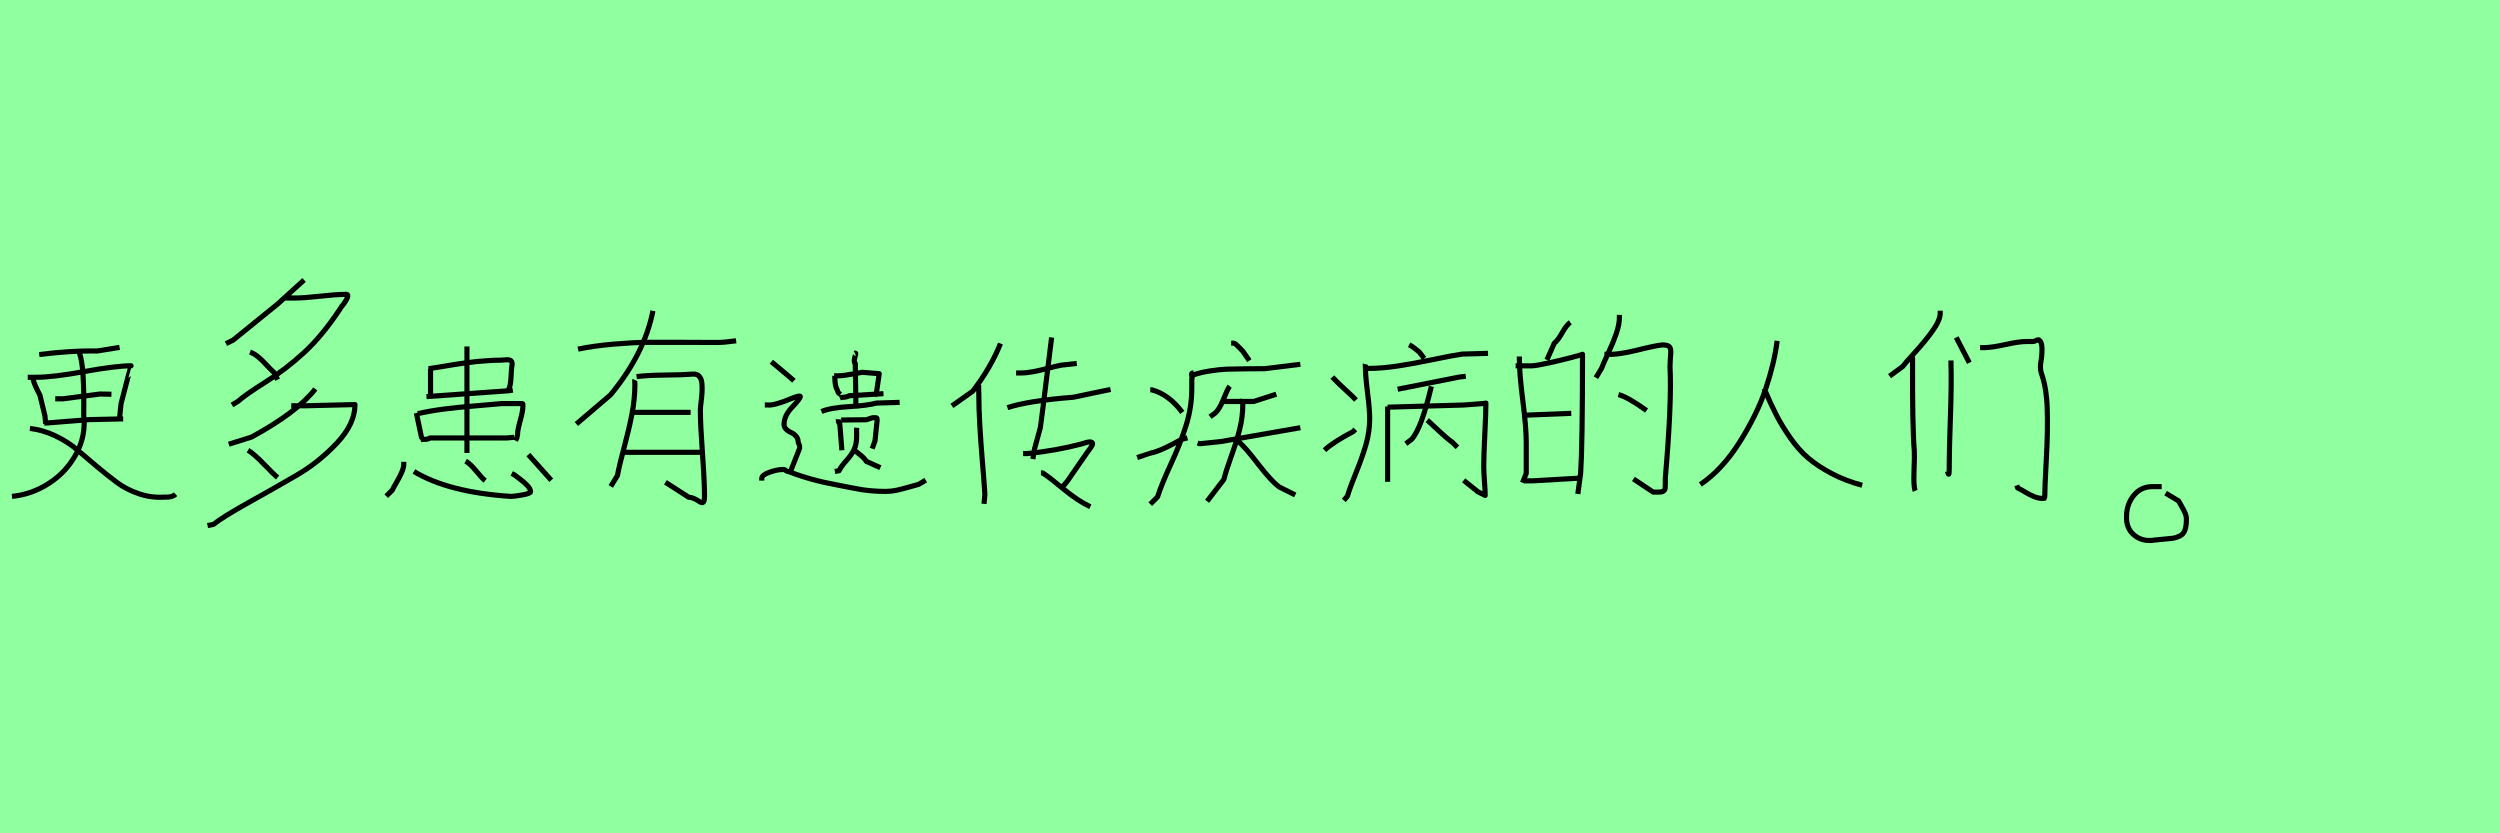 <?xml version="1.0" encoding="utf-8" standalone="no"?>
<!DOCTYPE svg PUBLIC "-//W3C//DTD SVG 1.1//EN"
  "http://www.w3.org/Graphics/SVG/1.1/DTD/svg11.dtd">
<svg xmlns:xlink="http://www.w3.org/1999/xlink" width="486pt" height="162pt" viewBox="0 0 486 162" xmlns="http://www.w3.org/2000/svg" version="1.1">
 <defs>
  <style type="text/css">*{stroke-linejoin: round; stroke-linecap: butt}</style>
 </defs>
 <g id="figure_1">
  <g id="patch_1">
   <path d="M 0 162 
L 486 162 
L 486 0 
L 0 0 
z
" style="fill: #8fff9f"/>
  </g>
  <g id="axes_1">
   <g id="patch_2">
    <path d="M 5.812 83.292 
Q 8.322 83.571 10.763 84.733 
Q 13.204 85.895 14.994 87.429 
Q 16.784 88.964 18.829 90.684 
Q 20.875 92.404 22.712 93.776 
Q 24.548 95.147 26.989 95.984 
Q 29.43 96.821 32.033 96.635 
Q 33.428 96.728 34.125 96.077 
M 10.74 77.527 
L 12.274 77.527 
L 19.434 76.597 
L 21.665 76.643 
M 8.601 82.269 
L 17.388 81.571 
L 23.944 81.432 
M 5.393 73.342 
L 7.067 73.342 
Q 10.275 73.342 16.412 72.226 
Q 22.549 71.111 25.478 71.111 
Q 25.431 71.111 23.525 78.503 
L 23.246 81.292 
M 6.369 73.342 
Q 6.462 73.9 6.648 74.435 
Q 6.834 74.969 7.253 75.83 
Q 7.671 76.69 7.764 76.829 
L 8.741 80.874 
L 8.88 82.408 
M 7.625 68.925 
Q 13.855 68.135 18.922 68.228 
L 23.246 67.531 
M 15.435 68.646 
Q 16.412 70.971 16.272 80.734 
Q 16.737 84.64 14.831 88.196 
Q 12.925 91.753 9.554 93.938 
Q 6.183 96.123 2.325 96.495 
" clip-path="url(#pe566fc06e9)" style="fill: none; stroke: #000000; stroke-linejoin: miter"/>
   </g>
  </g>
  <g id="axes_2">
   <g id="patch_3">
    <path d="M 48.211 87.527 
Q 49.379 88.228 51.326 90.253 
Q 53.273 92.278 53.974 92.823 
M 56.622 78.882 
L 59.426 78.882 
Q 59.426 78.882 69.006 78.648 
Q 69.006 82.386 65.501 86.125 
Q 61.996 89.863 57.712 92.356 
Q 53.429 94.848 48.327 97.691 
Q 43.226 100.533 41.513 101.935 
L 40.344 102.169 
M 61.295 75.61 
Q 57.79 80.128 48.912 84.957 
L 44.472 86.358 
M 48.6 68.445 
Q 49.457 68.757 50.236 69.419 
Q 51.014 70.081 51.871 71.015 
Q 52.728 71.95 53.273 72.417 
L 53.974 73.819 
M 55.142 57.931 
L 57.479 57.931 
Q 59.037 57.931 62.23 57.58 
Q 65.423 57.23 67.059 57.23 
Q 68.305 56.996 66.747 59.177 
Q 66.591 59.333 66.358 59.644 
Q 66.202 59.956 66.124 60.033 
Q 62.619 65.33 59.037 68.601 
Q 55.454 71.872 51.599 74.286 
Q 47.743 76.701 46.263 78.025 
L 45.095 78.726 
M 59.114 54.426 
L 53.974 59.099 
L 45.329 66.108 
L 43.927 66.809 
" clip-path="url(#p351a5961b5)" style="fill: none; stroke: #000000; stroke-linejoin: miter"/>
   </g>
  </g>
  <g id="axes_3">
   <g id="patch_4">
    <path d="M 102.707 88.374 
L 107.165 93.357 
M 90.513 89.642 
Q 91.387 90.123 92.567 91.565 
Q 93.747 93.007 94.315 93.444 
M 80.461 91.652 
Q 87.192 95.717 99.342 96.504 
Q 99.91 96.504 101.527 96.22 
Q 103.144 95.935 103.144 95.586 
Q 103.144 95.061 102.51 94.384 
Q 101.876 93.707 101.002 93.073 
Q 100.128 92.439 99.997 92.308 
L 99.473 92.046 
M 78.494 89.773 
L 78.494 90.166 
Q 78.494 90.909 78.101 91.805 
Q 77.708 92.701 77.096 93.75 
Q 76.484 94.799 76.265 95.28 
L 75.085 96.46 
M 90.775 67.352 
L 90.775 88.069 
M 81.728 85.534 
Q 81.991 85.403 82.624 85.403 
Q 83.258 85.403 83.564 85.14 
L 98.511 85.14 
L 99.953 85.009 
M 81.204 80.42 
Q 83.477 79.896 86.121 79.546 
Q 88.765 79.196 92.545 78.891 
Q 96.326 78.585 97.593 78.453 
L 101.396 78.453 
Q 101.614 78.453 101.636 78.497 
Q 101.658 78.541 101.658 78.672 
Q 101.658 78.803 101.658 78.847 
Q 101.658 79.896 101.133 81.753 
Q 100.609 83.611 100.609 84.485 
Q 100.609 84.528 100.478 85.14 
L 100.216 85.665 
M 80.942 80.289 
L 81.991 85.271 
M 82.908 77.099 
L 98.904 75.962 
L 99.691 75.831 
M 83.302 71.679 
Q 83.651 71.635 85.531 71.33 
Q 87.41 71.024 88.022 70.914 
Q 88.634 70.805 90.207 70.587 
Q 91.781 70.368 92.698 70.281 
Q 93.616 70.193 94.905 70.106 
Q 96.195 70.018 97.331 70.018 
Q 97.55 70.018 97.965 69.975 
Q 98.38 69.931 98.599 69.931 
Q 98.817 69.931 99.079 69.997 
Q 99.342 70.062 99.451 70.259 
Q 99.56 70.455 99.56 70.805 
Q 99.429 71.373 99.342 73.318 
Q 99.254 75.263 98.773 75.831 
M 83.695 71.679 
L 83.695 76.705 
" clip-path="url(#p3113a4ad95)" style="fill: none; stroke: #000000; stroke-linejoin: miter"/>
   </g>
  </g>
  <g id="axes_4">
   <g id="patch_5">
    <path d="M 120.835 87.928 
L 136.202 87.928 
M 122.453 80.164 
L 134.261 80.164 
M 123.747 73.208 
Q 126.065 72.938 129.381 72.911 
Q 132.697 72.884 134.692 72.723 
Q 135.501 72.669 135.933 73.154 
Q 136.364 73.639 136.445 74.529 
Q 136.526 75.419 136.472 76.281 
Q 136.418 77.144 136.283 78.196 
Q 136.148 79.247 136.148 79.678 
Q 136.148 82.482 136.553 88.09 
Q 136.957 93.698 136.957 96.501 
Q 136.957 97.256 136.795 97.526 
Q 136.634 97.796 136.337 97.688 
Q 136.04 97.58 135.69 97.337 
Q 135.339 97.095 134.827 96.879 
Q 134.315 96.663 133.884 96.663 
L 129.354 93.752 
M 123.423 73.855 
Q 123.369 73.963 123.396 74.259 
Q 123.423 74.556 123.423 74.664 
Q 123.423 77.522 122.857 80.46 
Q 122.291 83.399 121.347 86.904 
Q 120.404 90.408 120.026 92.457 
L 118.732 94.56 
M 126.928 60.429 
Q 125.31 68.733 118.678 76.767 
L 112.046 82.428 
M 112.37 67.87 
Q 115.497 67.223 119.271 66.899 
Q 123.046 66.576 125.715 66.549 
Q 128.384 66.522 132.886 66.549 
Q 137.388 66.576 139.545 66.576 
Q 140.678 66.576 143.104 66.252 
" clip-path="url(#pbd694b24e1)" style="fill: none; stroke: #000000; stroke-linejoin: miter"/>
   </g>
  </g>
  <g id="axes_5">
   <g id="patch_6">
    <path d="M 149.957 70.318 
Q 153.702 73.424 154.342 74.018 
M 148.084 93.43 
L 148.084 93.019 
Q 148.084 92.334 149.568 91.809 
Q 151.053 91.283 152.012 91.283 
Q 152.423 91.238 152.537 91.306 
Q 152.652 91.375 152.811 91.512 
Q 152.971 91.649 153.382 91.694 
Q 157.539 93.339 162.837 94.298 
Q 163.751 94.481 165.281 94.778 
Q 166.811 95.075 167.519 95.189 
Q 168.227 95.303 169.483 95.417 
Q 170.739 95.531 172.155 95.531 
Q 173.252 95.531 174.302 95.303 
Q 175.353 95.075 176.609 94.709 
Q 177.865 94.344 178.596 94.161 
L 179.966 93.339 
M 148.678 78.722 
L 149.226 78.722 
Q 150.413 78.905 153.93 77.443 
Q 155.529 76.804 155.575 77.078 
Q 155.62 77.443 153.93 79.225 
Q 152.423 80.823 152.423 82.513 
Q 152.423 83.062 152.857 83.473 
Q 153.291 83.884 153.793 84.089 
Q 154.296 84.295 154.73 84.774 
Q 155.164 85.254 155.164 85.939 
Q 155.164 86.031 155.301 86.305 
Q 155.438 86.579 155.438 86.761 
L 155.438 87.172 
L 153.656 91.694 
M 165.852 87.401 
Q 166.446 87.766 167.314 88.497 
Q 168.182 89.228 168.41 89.685 
L 171.151 90.918 
M 166.537 83.153 
Q 166.492 83.701 166.537 84.66 
Q 166.537 86.396 166.012 87.447 
Q 165.487 88.497 164.527 89.548 
Q 163.568 90.598 163.111 91.512 
L 162.289 91.649 
M 163.523 81.646 
L 168.456 81.6 
Q 168.593 81.554 168.89 81.44 
Q 169.186 81.326 169.438 81.257 
Q 169.689 81.189 169.963 81.189 
Q 170.009 81.189 170.054 81.189 
Q 170.374 81.189 170.443 81.257 
Q 170.511 81.326 170.511 81.737 
Q 170.511 81.783 170.1 85.711 
L 169.552 87.218 
M 162.974 81.509 
Q 162.929 82.194 163.248 82.331 
L 163.66 87.538 
M 159.686 80.001 
Q 161.376 79.27 165.098 79.042 
Q 168.821 78.814 170.374 78.357 
L 174.896 78.22 
M 166.172 68.673 
Q 166.355 68.582 166.355 68.765 
Q 166.355 68.902 166.217 69.313 
Q 165.898 70.546 166.263 70.637 
L 166.4 79.453 
M 163.248 77.352 
Q 163.477 77.261 164.094 77.215 
Q 164.71 77.169 165.03 76.941 
L 171.744 76.53 
M 162.152 73.058 
L 162.837 73.058 
Q 163.523 73.058 164.322 72.944 
Q 165.121 72.83 166.103 72.647 
Q 167.085 72.465 167.633 72.373 
L 170.922 72.647 
L 170.374 76.393 
L 169.963 76.941 
M 162.289 73.058 
L 162.289 73.469 
Q 162.335 75.114 162.7 75.662 
Q 162.883 76.301 163.111 76.484 
Q 163.203 76.53 163.386 76.667 
" clip-path="url(#p7993125641)" style="fill: none; stroke: #000000; stroke-linejoin: miter"/>
   </g>
  </g>
  <g id="axes_6">
   <g id="patch_7">
    <path d="M 195.842 79.247 
Q 199.941 77.899 208.647 77.225 
L 215.892 75.709 
M 197.526 72.507 
Q 197.526 72.507 198.369 72.507 
Q 199.548 72.507 200.868 72.255 
Q 202.188 72.002 203.789 71.581 
Q 205.389 71.16 206.288 70.991 
L 209.321 70.654 
M 202.356 91.94 
L 202.693 91.94 
Q 203.929 92.726 206.737 95.057 
Q 209.545 97.388 211.96 98.511 
M 198.874 88.177 
L 199.717 88.177 
Q 205.333 87.615 210.388 86.267 
Q 211.68 85.818 212.101 85.931 
Q 212.522 86.043 212.354 86.464 
Q 212.185 86.885 211.23 88.121 
L 207.467 93.569 
L 206.625 94.58 
M 204.435 65.599 
L 202.75 79.247 
Q 202.244 83.066 202.244 83.122 
L 201.121 87.222 
L 200.784 89.244 
M 190.281 74.698 
Q 190.225 74.866 190.253 75.625 
Q 190.281 76.383 190.281 76.551 
Q 190.281 79.416 190.478 82.785 
Q 190.674 86.155 191.011 90.171 
Q 191.348 94.187 191.461 96.096 
L 191.292 97.949 
M 194.494 66.779 
Q 192.64 71.44 189.102 76.046 
L 185.058 78.91 
" clip-path="url(#pcff64bd109)" style="fill: none; stroke: #000000; stroke-linejoin: miter"/>
   </g>
  </g>
  <g id="axes_7">
   <g id="patch_8">
    <path d="M 240.749 85.836 
Q 241.977 86.827 244.574 90.203 
Q 247.171 93.579 248.682 94.665 
L 251.798 96.223 
M 232.817 86.119 
L 233.242 86.261 
Q 233.289 86.261 237.35 85.836 
L 252.789 83.145 
M 241.599 77.762 
Q 241.552 77.809 241.576 78.187 
Q 241.599 78.565 241.599 78.612 
Q 241.599 81.067 240.985 83.475 
Q 240.372 85.883 239.357 88.692 
Q 238.341 91.502 237.917 93.201 
L 234.659 97.451 
M 237.633 78.045 
L 238.766 78.045 
L 243.724 78.045 
L 248.115 76.629 
M 239.05 75.071 
Q 238.625 75.637 237.846 77.597 
Q 237.067 79.556 236.217 80.312 
L 235.225 81.02 
M 239.333 66.714 
L 239.9 66.714 
Q 239.994 66.714 240.348 67.021 
Q 240.702 67.328 241.127 67.776 
Q 241.552 68.225 241.599 68.272 
L 242.874 70.113 
M 231.826 72.946 
Q 233.195 72.427 235.178 72.12 
Q 237.161 71.813 238.483 71.766 
Q 239.805 71.719 242.449 71.695 
Q 245.093 71.671 245.849 71.671 
L 252.789 70.821 
M 231.967 72.521 
Q 231.731 72.474 231.661 72.639 
Q 231.59 72.805 231.661 73.017 
Q 231.731 73.229 231.755 73.418 
Q 231.779 73.607 231.684 73.654 
L 231.684 75.496 
Q 231.684 79.131 230.598 82.625 
Q 229.512 86.119 227.647 90.156 
Q 225.782 94.193 225.027 96.601 
L 223.61 98.017 
M 221.061 88.952 
Q 223.563 88.102 223.61 88.102 
Q 224.507 87.913 225.499 87.512 
Q 226.49 87.111 227.931 86.355 
Q 229.371 85.6 229.701 85.411 
L 230.834 85.128 
M 223.61 75.779 
L 223.894 75.779 
Q 227.246 76.676 229.843 80.17 
" clip-path="url(#pb5b5c0c536)" style="fill: none; stroke: #000000; stroke-linejoin: miter"/>
   </g>
  </g>
  <g id="axes_8">
   <g id="patch_9">
    <path d="M 269.749 79.154 
L 284.533 78.735 
Q 284.673 78.735 285.788 78.642 
Q 286.904 78.549 287.881 78.48 
Q 288.857 78.41 288.857 78.363 
Q 288.857 80.223 288.648 84.384 
Q 288.439 88.545 288.439 90.73 
Q 288.439 91.66 288.578 93.566 
Q 288.717 95.473 288.717 96.309 
Q 287.602 95.752 287.323 95.612 
L 284.533 93.38 
M 269.749 79.014 
L 269.749 93.659 
M 277.466 81.664 
Q 277.792 81.943 279.535 83.594 
Q 281.279 85.244 282.348 85.988 
L 283.324 86.964 
M 278.257 75.109 
Q 276.304 83.385 274.398 85.43 
L 273.282 86.267 
M 271.701 75.667 
L 283.696 73.296 
L 284.952 73.156 
M 273.933 67.019 
Q 274.677 67.391 275.886 68.414 
L 276.862 69.669 
M 265.425 71.622 
L 265.983 71.622 
Q 268.586 71.622 271.678 71.157 
Q 274.77 70.692 278.559 69.902 
Q 282.348 69.111 284.254 68.832 
L 289.275 68.693 
M 265.425 70.785 
Q 265.378 70.971 265.425 71.204 
Q 265.425 72.924 265.843 76.271 
Q 266.262 79.619 266.262 81.385 
Q 266.262 83.942 265.541 86.43 
Q 264.82 88.917 263.635 91.823 
Q 262.449 94.729 261.938 96.449 
L 261.24 97.286 
M 257.475 87.522 
Q 259.102 85.988 263.054 83.896 
L 263.472 83.478 
M 259.009 73.296 
Q 259.799 74.179 261.403 75.644 
Q 263.007 77.108 263.612 77.759 
" clip-path="url(#pfcf27f1315)" style="fill: none; stroke: #000000; stroke-linejoin: miter"/>
   </g>
  </g>
  <g id="axes_9">
   <g id="patch_10">
    <path d="M 314.624 76.707 
Q 316.447 77.193 320.092 79.805 
M 311.89 68.87 
Q 314.32 69.052 318.087 68.111 
Q 321.853 67.169 323.19 67.048 
Q 323.858 67.048 324.223 67.2 
Q 324.587 67.352 324.709 67.746 
Q 324.83 68.141 324.8 68.536 
Q 324.769 68.931 324.709 69.781 
Q 324.648 70.632 324.648 71.24 
Q 325.012 78.165 323.737 92.927 
Q 323.737 93.535 323.737 94.021 
Q 323.737 94.507 323.706 94.871 
Q 323.676 95.236 323.403 95.448 
Q 323.129 95.661 322.461 95.661 
L 321.368 95.661 
L 317.54 93.109 
M 314.807 61.216 
L 314.807 61.763 
Q 314.807 63.099 314.199 64.861 
Q 313.591 66.623 312.62 68.688 
Q 311.647 70.754 311.344 71.604 
L 310.25 73.427 
M 296.339 93.474 
L 297.979 93.474 
L 307.456 92.927 
M 296.339 80.716 
L 305.451 80.352 
M 294.637 71.118 
L 297.736 71.118 
Q 298.526 71.118 301.016 70.571 
Q 303.507 70.025 305.572 69.478 
Q 307.638 68.931 307.638 68.87 
Q 307.638 86.549 307.274 92.016 
L 306.727 96.025 
M 295.366 69.296 
L 295.366 69.842 
Q 295.366 72.637 296.035 77.892 
Q 296.703 83.147 296.703 86.002 
L 296.703 92.016 
L 295.974 93.838 
M 305.269 62.674 
Q 304.54 63.16 303.689 64.678 
Q 302.839 66.197 302.171 66.683 
L 300.712 69.964 
" clip-path="url(#p83aaa31ff4)" style="fill: none; stroke: #000000; stroke-linejoin: miter"/>
   </g>
  </g>
  <g id="axes_10">
   <g id="patch_11">
    <path d="M 342.939 75.516 
Q 344.233 78.553 345.304 80.645 
Q 346.375 82.736 348.018 85.101 
Q 349.661 87.467 351.503 89.035 
Q 353.346 90.604 356.01 92.023 
Q 358.674 93.442 362.01 94.338 
M 345.478 66.254 
Q 344.931 70.586 343.262 75.566 
Q 341.594 80.545 338.183 85.948 
Q 334.772 91.351 330.54 94.189 
" clip-path="url(#p27b0b7ffe3)" style="fill: none; stroke: #000000; stroke-linejoin: miter"/>
   </g>
  </g>
  <g id="axes_11">
   <g id="patch_12">
    <path d="M 384.932 67.577 
Q 384.932 67.577 385.781 67.577 
Q 387.14 67.577 389.828 66.983 
Q 392.517 66.389 393.932 66.389 
L 395.12 66.389 
Q 395.516 66.389 395.771 66.219 
Q 396.026 66.049 396.309 66.049 
Q 396.931 66.389 396.96 67.69 
Q 396.988 68.992 396.762 70.237 
Q 396.535 71.483 396.818 72.501 
Q 397.837 75.275 397.979 79.406 
Q 398.12 83.538 397.809 89.198 
Q 397.497 94.858 397.497 96.556 
Q 397.497 96.839 397.469 96.867 
Q 397.441 96.896 397.271 96.896 
Q 397.214 96.896 397.158 96.896 
Q 396.309 96.896 395.46 96.556 
Q 394.611 96.216 393.677 95.65 
Q 392.743 95.084 392.234 94.858 
L 392.064 94.349 
M 380.291 65.596 
L 382.838 70.52 
M 379.272 70.068 
L 379.272 70.917 
Q 379.386 74.482 379.159 81.048 
Q 378.933 87.613 378.933 90.273 
Q 378.933 90.443 378.933 90.896 
Q 378.933 92.028 378.848 92.17 
Q 378.763 92.311 378.593 91.632 
M 371.971 68.992 
Q 371.801 69.049 371.773 69.162 
Q 371.745 69.275 371.773 69.445 
Q 371.801 69.615 371.801 69.671 
Q 371.745 83.085 372.141 87.67 
Q 372.198 88.519 372.084 91.575 
Q 371.971 94.632 372.311 95.424 
M 377.178 60.389 
L 377.178 60.898 
Q 377.178 62.2 375.763 64.209 
Q 374.348 66.219 372.311 68.454 
Q 370.273 70.69 369.877 71.256 
L 367.33 73.124 
" clip-path="url(#pf84c469e60)" style="fill: none; stroke: #000000; stroke-linejoin: miter"/>
   </g>
  </g>
  <g id="axes_12">
   <g id="patch_13">
    <path d="M 420.229 94.597 
Q 420.229 94.597 418.458 94.597 
Q 416.181 94.597 414.789 96.327 
Q 413.397 98.056 413.397 100.418 
Q 413.313 102.78 414.957 104.087 
Q 416.602 105.394 418.964 104.973 
Q 419.639 104.888 420.736 104.804 
Q 421.832 104.72 422.423 104.635 
Q 423.013 104.551 423.73 104.213 
Q 424.447 103.876 424.742 103.075 
Q 425.037 102.273 425.037 100.924 
Q 425.037 100.333 424.784 99.743 
Q 424.531 99.152 424.11 98.435 
Q 423.688 97.718 423.519 97.381 
L 420.989 95.863 
" clip-path="url(#pbb378b5c66)" style="fill: none; stroke: #000000; stroke-linejoin: miter"/>
   </g>
  </g>
 </g>
 <defs>
  <clipPath id="pe566fc06e9">
   <rect x="0" y="46.888" width="36.45" height="67.414"/>
  </clipPath>
  <clipPath id="p351a5961b5">
   <rect x="36.45" y="24.129" width="36.45" height="112.933"/>
  </clipPath>
  <clipPath id="p3113a4ad95">
   <rect x="72.9" y="48.909" width="36.45" height="63.372"/>
  </clipPath>
  <clipPath id="pbd694b24e1">
   <rect x="109.35" y="41.503" width="36.45" height="78.184"/>
  </clipPath>
  <clipPath id="p7993125641">
   <rect x="145.8" y="47.479" width="36.45" height="66.231"/>
  </clipPath>
  <clipPath id="pcff64bd109">
   <rect x="182.25" y="39.877" width="36.45" height="81.437"/>
  </clipPath>
  <clipPath id="pb5b5c0c536">
   <rect x="218.7" y="46.364" width="36.45" height="68.462"/>
  </clipPath>
  <clipPath id="pfcf27f1315">
   <rect x="255.15" y="46.888" width="36.45" height="67.414"/>
  </clipPath>
  <clipPath id="p83aaa31ff4">
   <rect x="291.6" y="36.551" width="36.45" height="88.088"/>
  </clipPath>
  <clipPath id="p27b0b7ffe3">
   <rect x="328.05" y="44.494" width="36.45" height="72.203"/>
  </clipPath>
  <clipPath id="pf84c469e60">
   <rect x="364.5" y="39.56" width="36.45" height="82.069"/>
  </clipPath>
  <clipPath id="pbb378b5c66">
   <rect x="409.095" y="19.44" width="20.16" height="122.31"/>
  </clipPath>
 </defs>
</svg>
